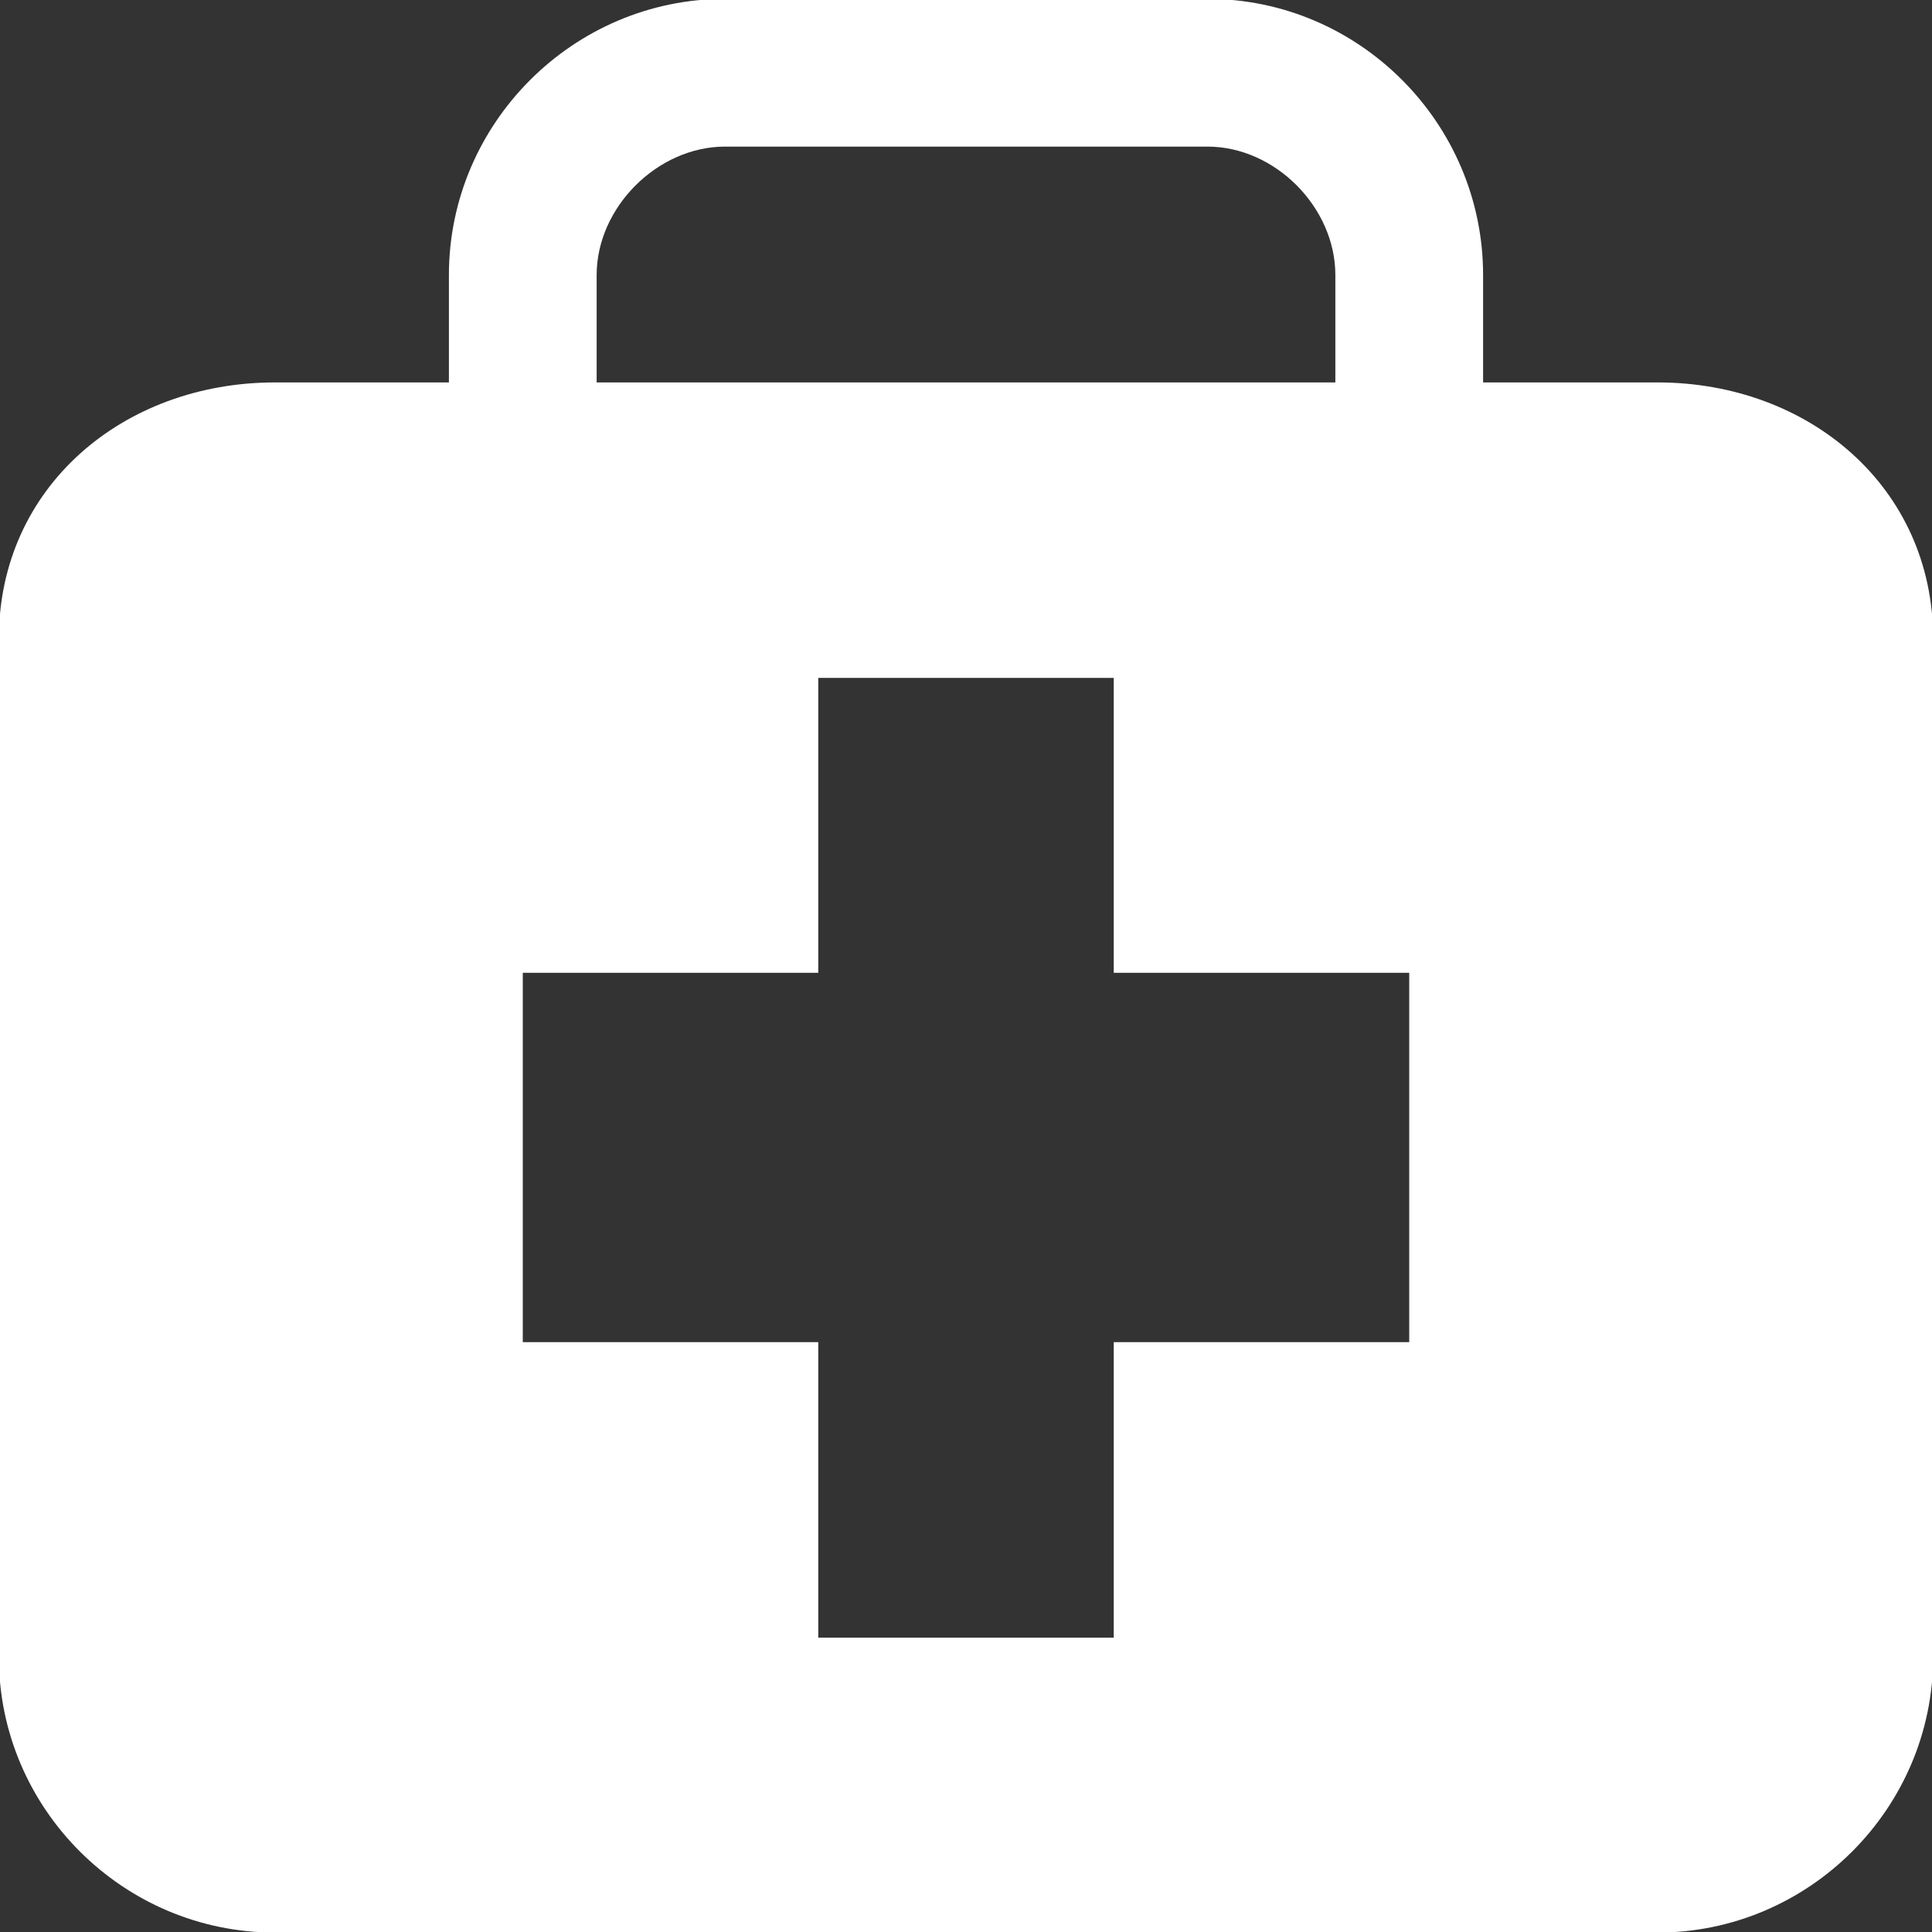 <?xml version="1.0" encoding="utf-8"?>
<svg xmlns="http://www.w3.org/2000/svg"
	xmlns:xlink="http://www.w3.org/1999/xlink"
	width="34px" height="34px" viewBox="0 0 34 34">
<rect x="0" y="0" width="34" height="34" fill="#333333" stroke="none"/>
<path fillRule="evenodd" d="M 29.17 6.73C 29.17 6.73 26.1 6.73 26.1 6.73 26.1 6.73 26.1 4.84 26.1 4.84 26.1 2.17 23.92-0.02 21.25-0.02 21.25-0.02 12.76-0.02 12.76-0.02 10.09-0.02 7.9 2.17 7.9 4.84 7.9 4.84 7.9 6.73 7.9 6.73 7.9 6.73 4.84 6.73 4.84 6.73 2.17 6.73-0.02 8.57-0.02 11.24-0.02 11.24-0.02 29.16-0.02 29.16-0.02 31.83 2.17 34.01 4.84 34.01 4.84 34.01 29.17 34.01 29.17 34.01 31.83 34.01 34.02 31.83 34.02 29.16 34.02 29.16 34.02 11.24 34.02 11.24 34.02 8.57 31.83 6.73 29.17 6.73ZM 10.5 4.84C 10.5 3.65 11.57 2.58 12.76 2.58 12.76 2.58 21.25 2.58 21.25 2.58 22.44 2.58 23.5 3.65 23.5 4.84 23.5 4.84 23.5 6.73 23.5 6.73 23.5 6.73 10.5 6.73 10.5 6.73 10.5 6.73 10.5 4.84 10.5 4.84ZM 24.8 23.62C 24.8 23.62 19.6 23.62 19.6 23.62 19.6 23.62 19.6 28.82 19.6 28.82 19.6 28.82 14.4 28.82 14.4 28.82 14.4 28.82 14.4 23.62 14.4 23.62 14.4 23.62 9.2 23.62 9.2 23.62 9.2 23.62 9.2 17.12 9.2 17.12 9.2 17.12 14.4 17.12 14.4 17.12 14.4 17.12 14.4 11.93 14.4 11.93 14.4 11.93 19.6 11.93 19.6 11.93 19.6 11.93 19.6 17.12 19.6 17.12 19.6 17.12 24.8 17.12 24.8 17.12 24.8 17.12 24.8 23.62 24.8 23.62Z" fill="rgb(255,255,255)"/></svg>